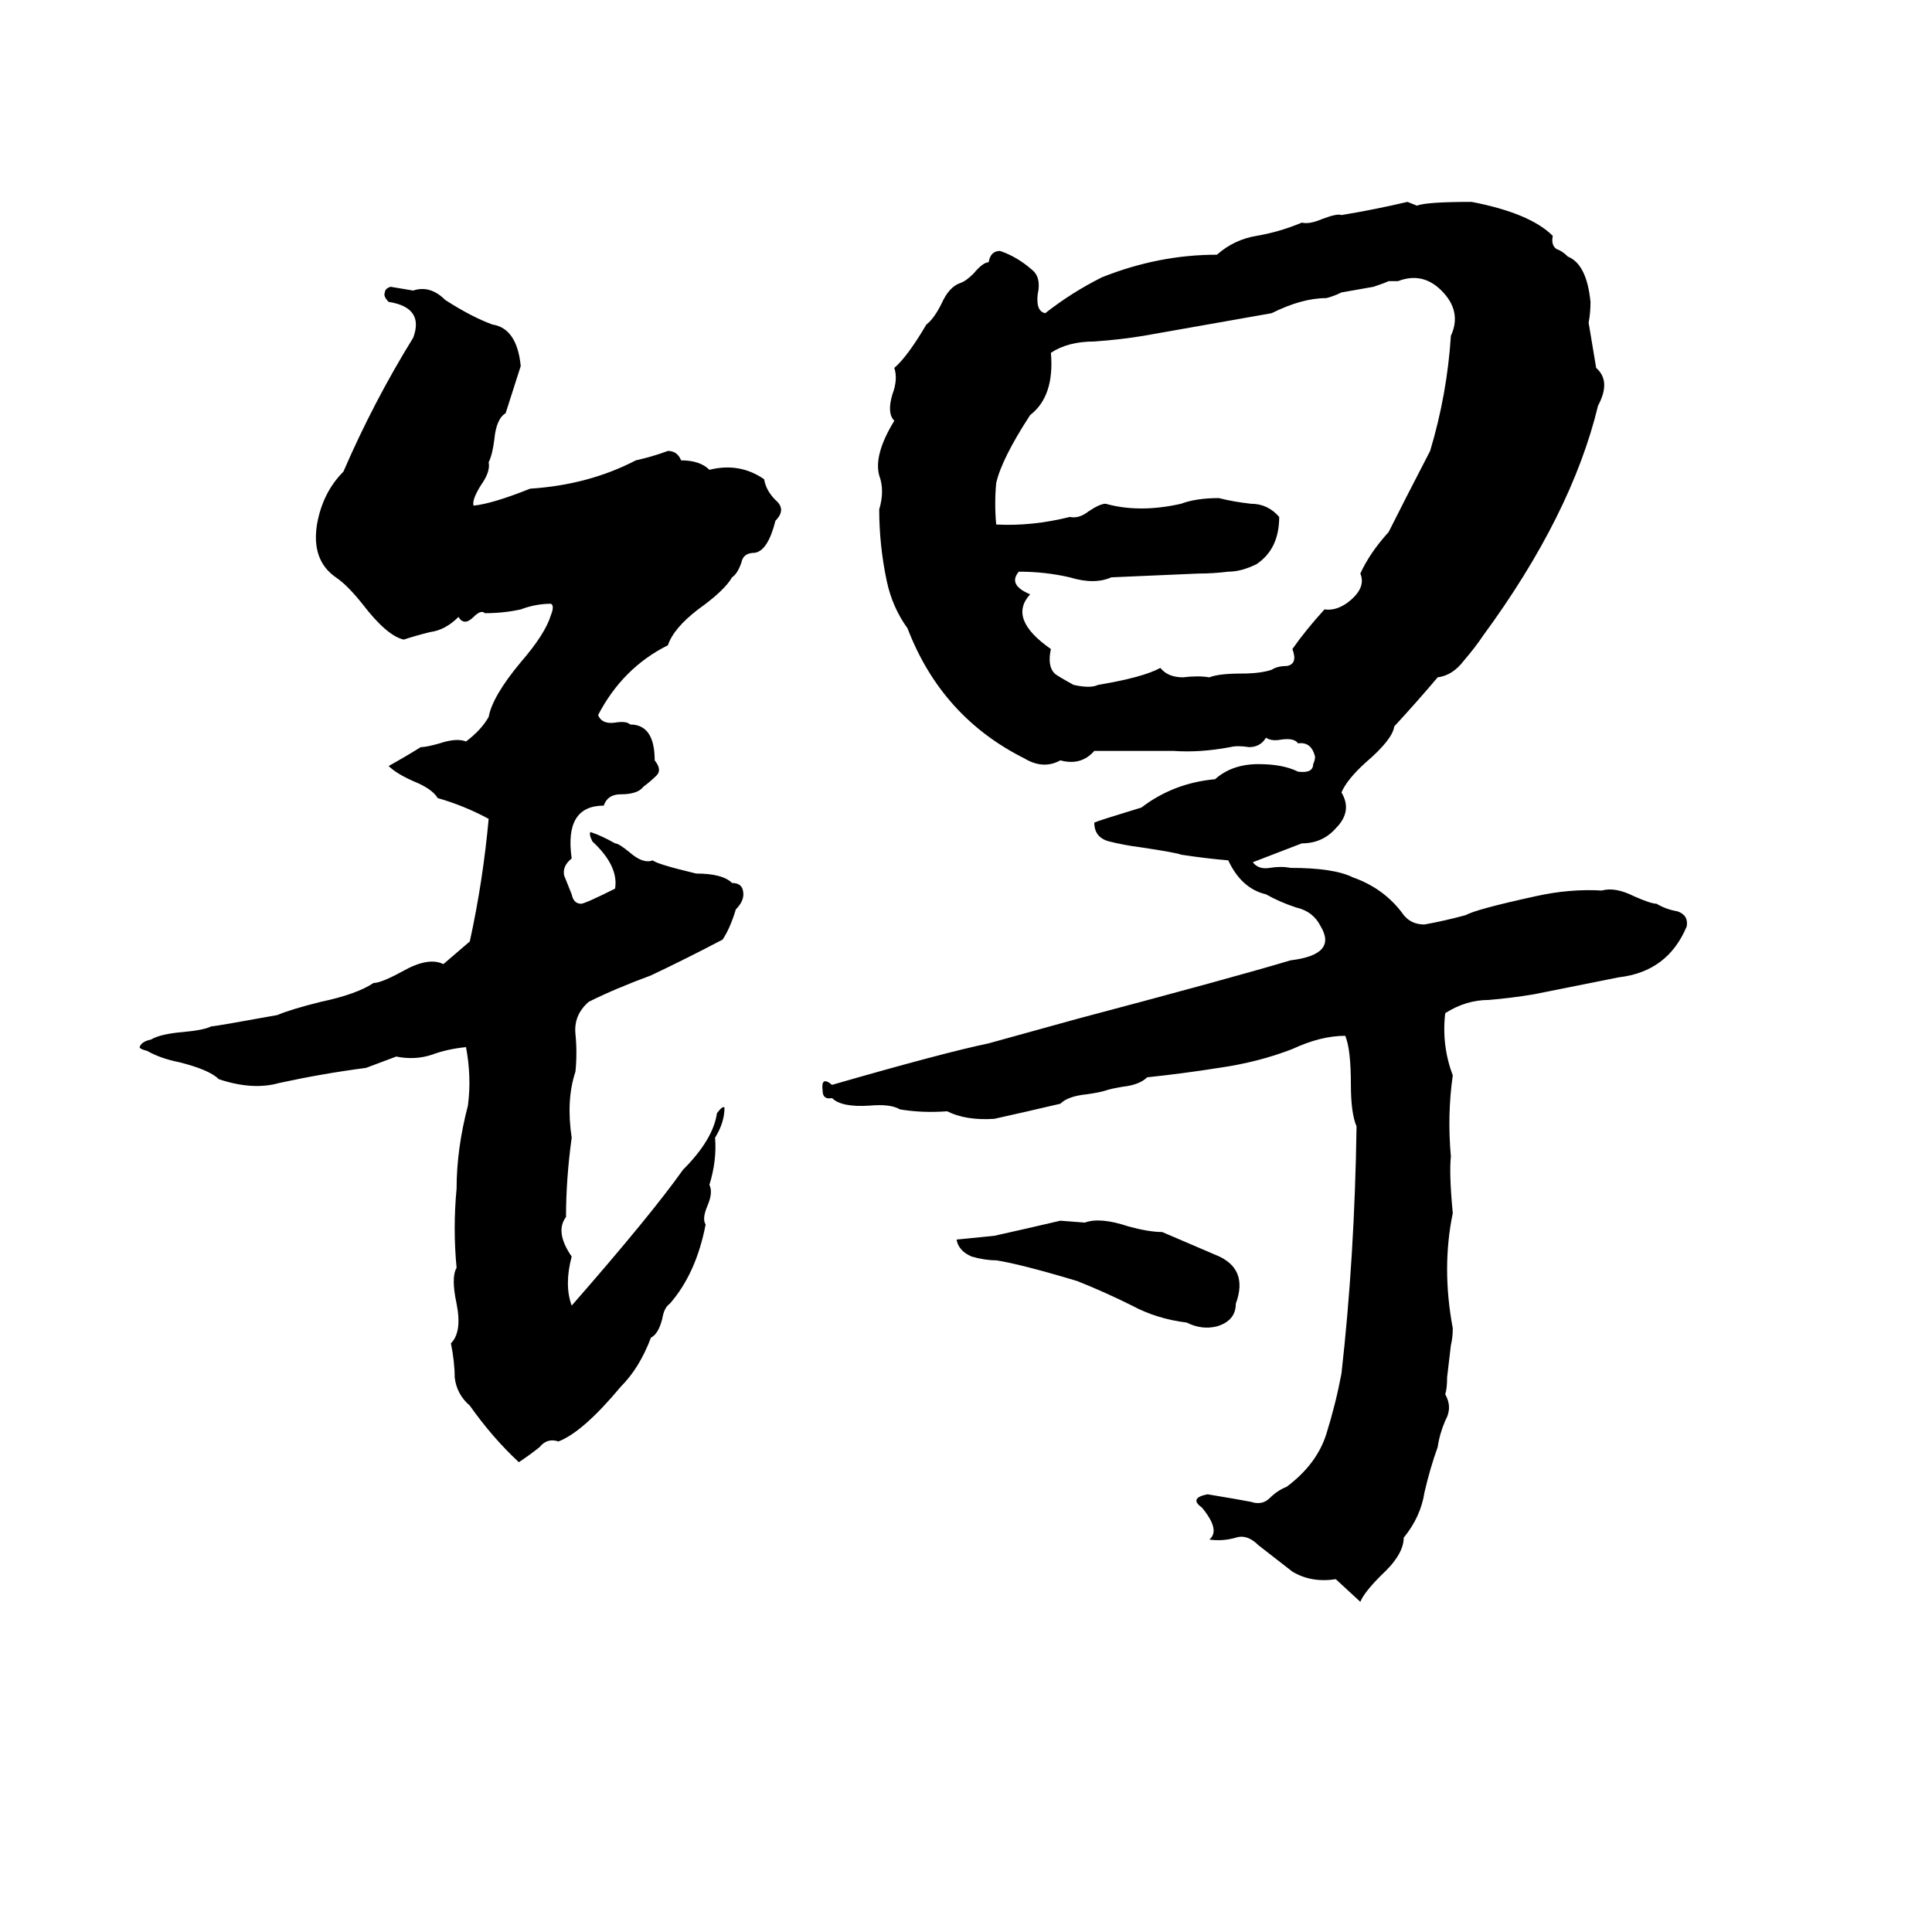 <svg xmlns="http://www.w3.org/2000/svg" viewBox="0 -800 1024 1024">
	<path fill="#000000" d="M746 -693L751 -691Q756 -693 780 -693Q811 -687 823 -675Q822 -670 825 -668Q828 -667 831 -664Q841 -660 843 -640Q843 -634 842 -629Q844 -617 846 -605Q854 -598 847 -585Q833 -527 786 -463Q782 -457 776 -450Q770 -442 762 -441Q751 -428 739 -415Q738 -408 724 -396Q714 -387 711 -380Q717 -370 708 -361Q701 -353 690 -353Q677 -348 664 -343Q667 -339 673 -340Q679 -341 684 -340Q707 -340 717 -335Q734 -329 744 -315Q748 -310 755 -310Q766 -312 777 -315Q782 -318 814 -325Q832 -329 849 -328Q856 -330 866 -325Q875 -321 878 -321Q883 -318 889 -317Q895 -315 894 -309Q884 -285 858 -282L813 -273Q801 -271 789 -270Q777 -270 766 -263Q764 -246 770 -230Q767 -209 769 -187Q768 -178 770 -157Q764 -128 770 -96Q770 -91 769 -87L767 -70Q767 -64 766 -61Q770 -54 766 -47Q763 -40 762 -33Q758 -22 755 -9Q753 4 744 15Q744 24 732 35Q723 44 721 49L708 37Q695 39 685 33Q676 26 667 19Q661 13 655 15Q648 17 641 16Q647 11 637 -1Q630 -6 640 -8Q658 -5 663 -4Q669 -2 673 -6Q677 -10 682 -12Q698 -24 703 -40Q708 -56 711 -72Q718 -134 719 -203Q716 -210 716 -225Q716 -244 713 -251Q700 -251 685 -244Q667 -237 646 -234Q627 -231 608 -229Q604 -225 595 -224Q589 -223 586 -222Q583 -221 576 -220Q566 -219 562 -215Q545 -211 527 -207Q512 -206 502 -211Q489 -210 477 -212Q472 -215 461 -214Q446 -213 441 -218Q436 -217 436 -222Q435 -230 441 -225Q500 -242 524 -247L571 -260Q654 -282 684 -291Q709 -294 700 -309Q696 -317 687 -319Q678 -322 671 -326Q658 -329 651 -344Q639 -345 626 -347Q624 -348 604 -351Q596 -352 588 -354Q580 -356 580 -364Q582 -365 605 -372Q622 -385 644 -387Q653 -395 667 -395Q680 -395 688 -391Q696 -390 696 -395Q697 -397 697 -399Q695 -407 688 -406Q686 -409 679 -408Q674 -407 671 -409Q668 -404 662 -404Q656 -405 652 -404Q636 -401 622 -402Q601 -402 580 -402Q573 -394 562 -397Q553 -392 543 -398Q499 -420 481 -467Q473 -478 470 -492Q466 -511 466 -530Q469 -540 466 -548Q463 -559 474 -577Q470 -581 473 -591Q476 -599 474 -605Q481 -611 491 -628Q495 -631 499 -639Q503 -648 509 -650Q512 -651 516 -655Q521 -661 524 -661Q525 -667 530 -667Q539 -664 547 -657Q552 -653 550 -644Q549 -635 554 -634Q568 -645 584 -653Q614 -665 645 -665Q654 -673 666 -675Q678 -677 690 -682Q694 -681 701 -684Q709 -687 711 -686Q729 -689 746 -693ZM741 -651H736Q734 -650 728 -648L711 -645Q707 -643 703 -642Q690 -642 674 -634Q640 -628 606 -622Q594 -620 580 -619Q566 -619 557 -613Q559 -590 546 -580Q531 -557 528 -544Q527 -533 528 -522Q547 -521 567 -526Q572 -525 577 -529Q583 -533 586 -533Q604 -528 626 -533Q634 -536 646 -536Q654 -534 663 -533Q672 -533 678 -526Q678 -509 666 -501Q658 -497 651 -497Q643 -496 635 -496Q612 -495 589 -494Q580 -490 567 -494Q554 -497 540 -497Q534 -490 546 -485Q534 -472 557 -456Q555 -447 559 -443Q560 -442 569 -437Q578 -435 582 -437Q606 -441 615 -446Q619 -441 627 -441Q635 -442 641 -441Q646 -443 658 -443Q668 -443 674 -445Q677 -447 682 -447Q688 -448 685 -456Q692 -466 702 -477Q709 -476 716 -482Q724 -489 721 -496Q726 -507 736 -518Q744 -534 758 -561Q767 -591 769 -622Q775 -635 764 -646Q754 -656 741 -651ZM207 -648L219 -646Q228 -649 236 -641Q250 -632 261 -628Q274 -626 276 -606L268 -581Q263 -578 262 -567Q261 -559 259 -555Q260 -550 255 -543Q250 -535 251 -532Q261 -533 281 -541Q312 -543 337 -556Q346 -558 354 -561Q359 -561 361 -556Q371 -556 376 -551Q392 -555 405 -546Q406 -540 411 -535Q417 -530 411 -524Q407 -508 400 -507Q394 -507 393 -502Q391 -496 388 -494Q384 -487 370 -477Q357 -467 354 -458Q330 -446 317 -421Q319 -416 326 -417Q332 -418 334 -416Q347 -416 347 -397Q351 -392 348 -389Q345 -386 341 -383Q338 -379 329 -379Q322 -379 320 -373Q299 -373 303 -345Q298 -341 299 -336Q301 -331 303 -326Q304 -321 308 -321Q310 -321 326 -329Q328 -341 314 -354Q312 -358 313 -359Q319 -357 326 -353Q328 -353 334 -348Q341 -342 346 -344Q348 -342 369 -337Q383 -337 388 -332Q394 -332 394 -326Q394 -322 390 -318Q387 -308 383 -302Q364 -292 345 -283Q326 -276 312 -269Q304 -262 305 -252Q306 -242 305 -232Q300 -217 303 -197Q300 -175 300 -155Q294 -147 303 -134Q299 -119 303 -108Q345 -156 362 -180Q378 -196 380 -210Q383 -214 384 -213Q384 -205 379 -197Q380 -185 376 -172Q378 -168 375 -161Q372 -154 374 -151Q369 -125 355 -109Q352 -107 351 -101Q349 -93 345 -91Q339 -75 329 -65Q309 -41 296 -36Q290 -38 286 -33Q281 -29 275 -25Q261 -38 249 -55Q242 -61 241 -70Q241 -78 239 -88Q245 -94 242 -109Q239 -123 242 -128Q240 -149 242 -170Q242 -191 248 -214Q250 -229 247 -245Q237 -244 229 -241Q220 -238 210 -240L194 -234Q171 -231 148 -226Q134 -222 116 -228Q111 -233 95 -237Q85 -239 78 -243Q74 -244 74 -245Q75 -248 80 -249Q85 -252 97 -253Q108 -254 112 -256Q114 -256 147 -262Q154 -265 170 -269Q189 -273 198 -279Q202 -279 213 -285Q227 -293 235 -289L249 -301Q256 -333 259 -366Q246 -373 232 -377Q229 -382 219 -386Q210 -390 206 -394Q215 -399 223 -404Q226 -404 233 -406Q242 -409 247 -407Q255 -413 259 -420Q261 -431 276 -449Q289 -464 292 -474Q294 -479 292 -480Q284 -480 276 -477Q267 -475 257 -475Q255 -477 251 -473Q246 -468 243 -473Q236 -466 228 -465Q220 -463 214 -461Q205 -463 192 -480Q184 -490 178 -494Q165 -503 168 -522Q171 -539 182 -550Q198 -587 219 -621Q225 -637 206 -640Q203 -643 204 -645Q204 -647 207 -648ZM562 -153L575 -152Q583 -155 598 -150Q609 -147 616 -147Q630 -141 644 -135Q662 -128 655 -109Q655 -100 645 -97Q637 -95 629 -99Q613 -101 600 -108Q586 -115 571 -121Q541 -130 528 -132Q522 -132 515 -134Q508 -137 507 -143Q517 -144 527 -145Q545 -149 562 -153Z"/>
</svg>
